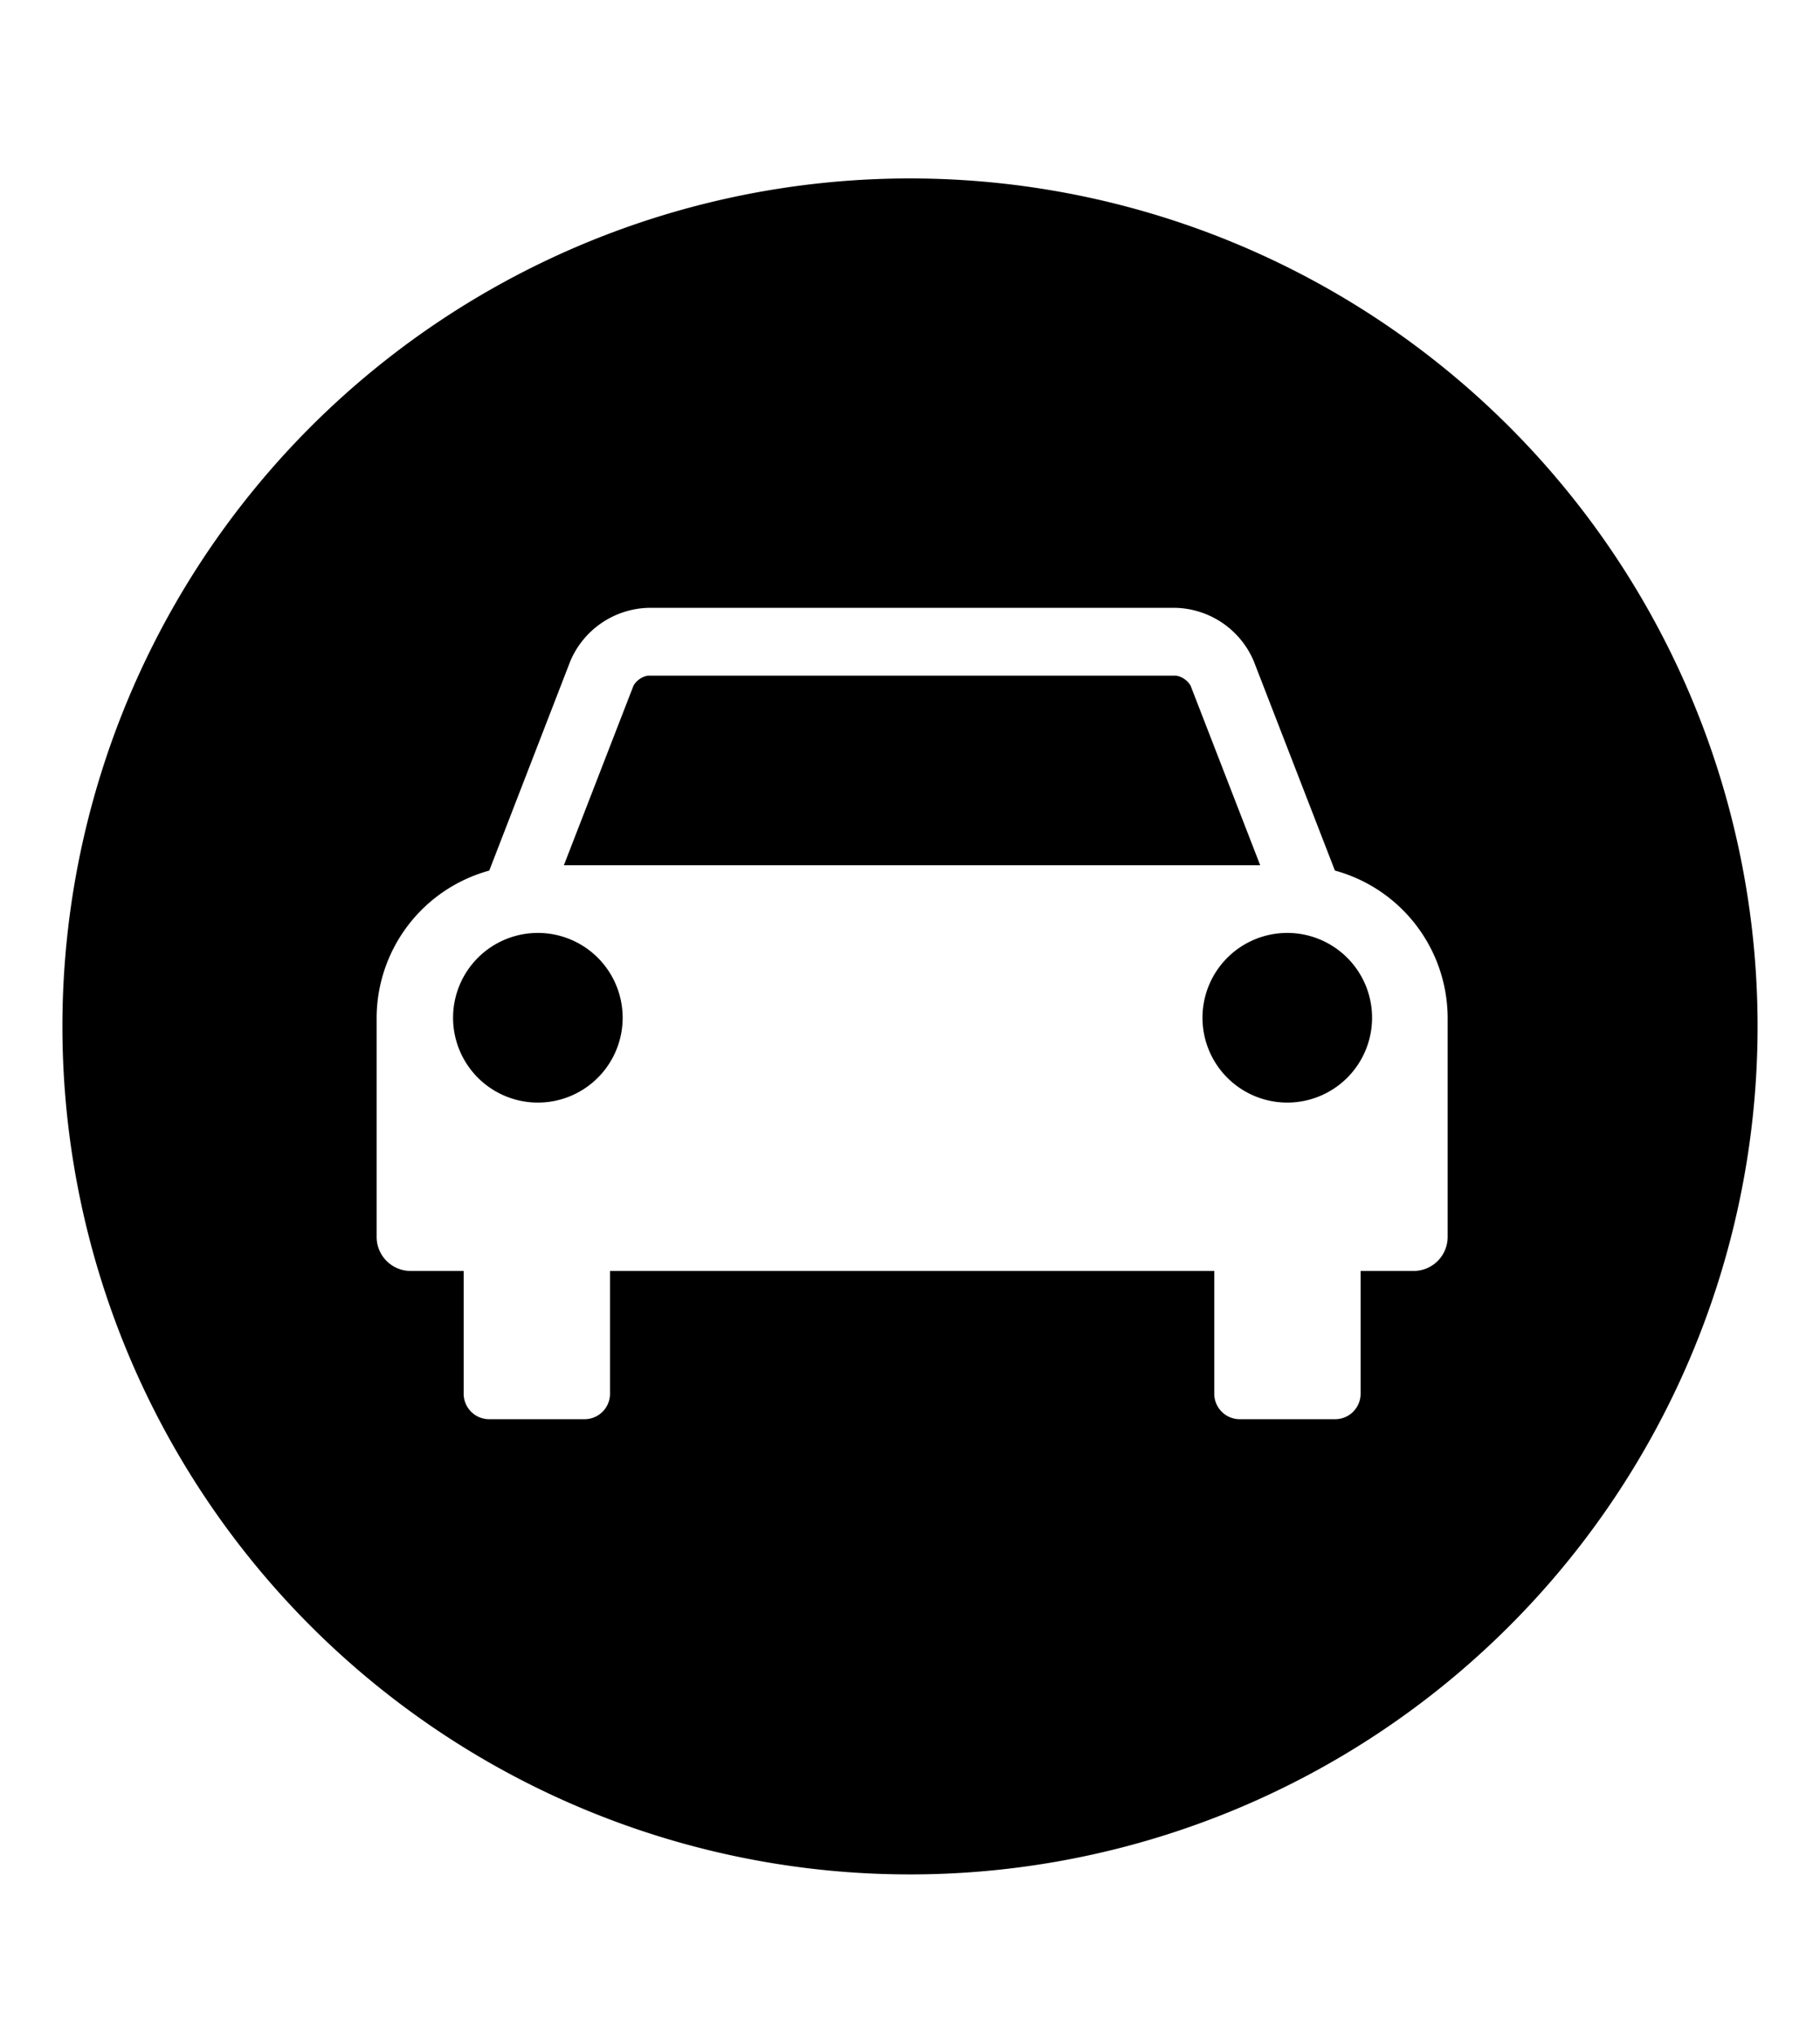 <svg viewBox="0 0 17 19" xmlns="http://www.w3.org/2000/svg"><path d="m16.417 9.583a7.917 7.917 0 1 1 -7.917-7.917 7.917 7.917 0 0 1 7.917 7.917m-3.948-1.455-.758-1.955a.816.816 0 0 0 -.726-.498h-4.931a.816.816 0 0 0 -.727.498l-.757 1.955a1.43 1.43 0 0 0 -1.052 1.375v2.046a.318.318 0 0 0 .317.317h.496v1.147a.238.238 0 0 0 .238.237h.892a.238.238 0 0 0 .237-.237v-1.147h5.644v1.147a.238.238 0 0 0 .237.237h.892a.238.238 0 0 0 .238-.237v-1.147h.496a.318.318 0 0 0 .317-.317v-2.046a1.43 1.43 0 0 0 -1.052-1.375zm-7.445.582a.792.792 0 1 0 .792.792.792.792 0 0 0 -.792-.792m5.96-2.402a.192.192 0 0 1 .137.094l.65 1.676h-6.504l.65-1.676a.192.192 0 0 1 .136-.094zm1.04 2.402a.792.792 0 1 0 .792.792.792.792 0 0 0 -.791-.792z"/></svg>